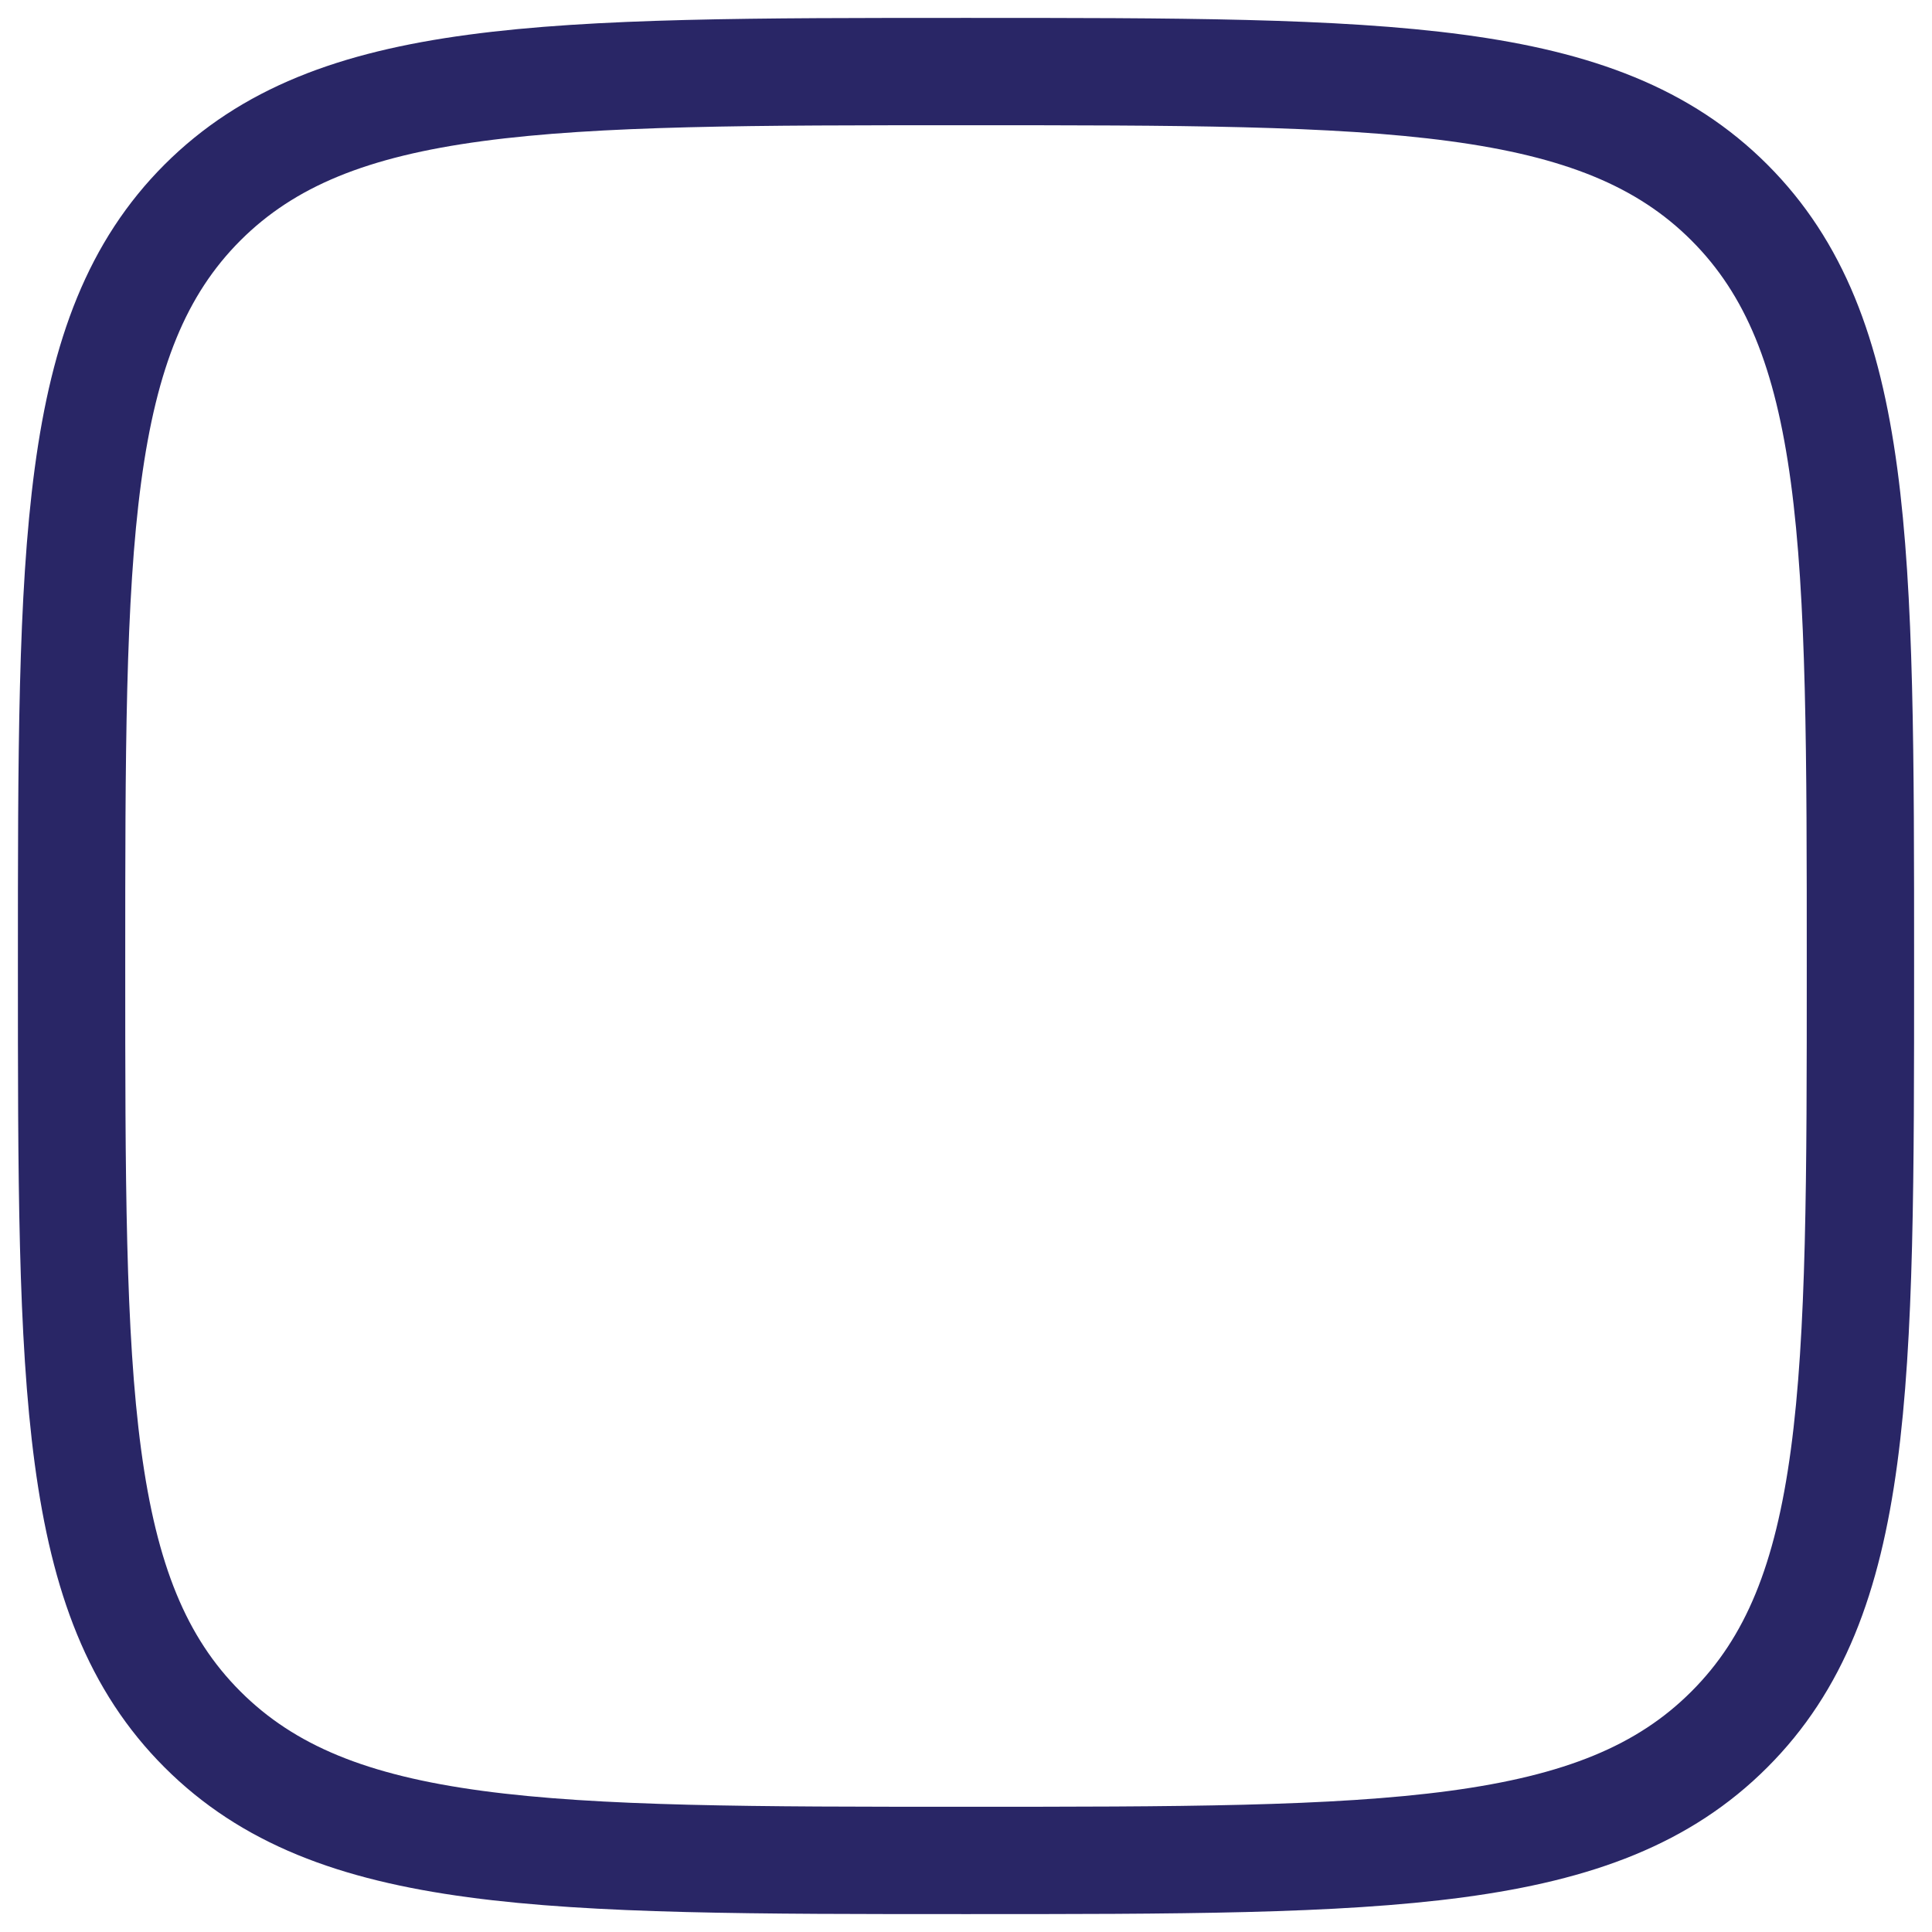 <svg width="45" height="45" viewBox="0 0 45 45" fill="none" xmlns="http://www.w3.org/2000/svg">
<path d="M1.667 22.5C1.667 12.679 1.667 7.769 4.716 4.717C7.771 1.667 12.679 1.667 22.5 1.667C32.321 1.667 37.231 1.667 40.281 4.717C43.333 7.771 43.333 12.679 43.333 22.5C43.333 32.321 43.333 37.231 40.281 40.281C37.233 43.333 32.321 43.333 22.5 43.333C12.679 43.333 7.769 43.333 4.716 40.281C1.667 37.233 1.667 32.321 1.667 22.5Z" stroke="#292666" stroke-width="2.5"/>
</svg>
